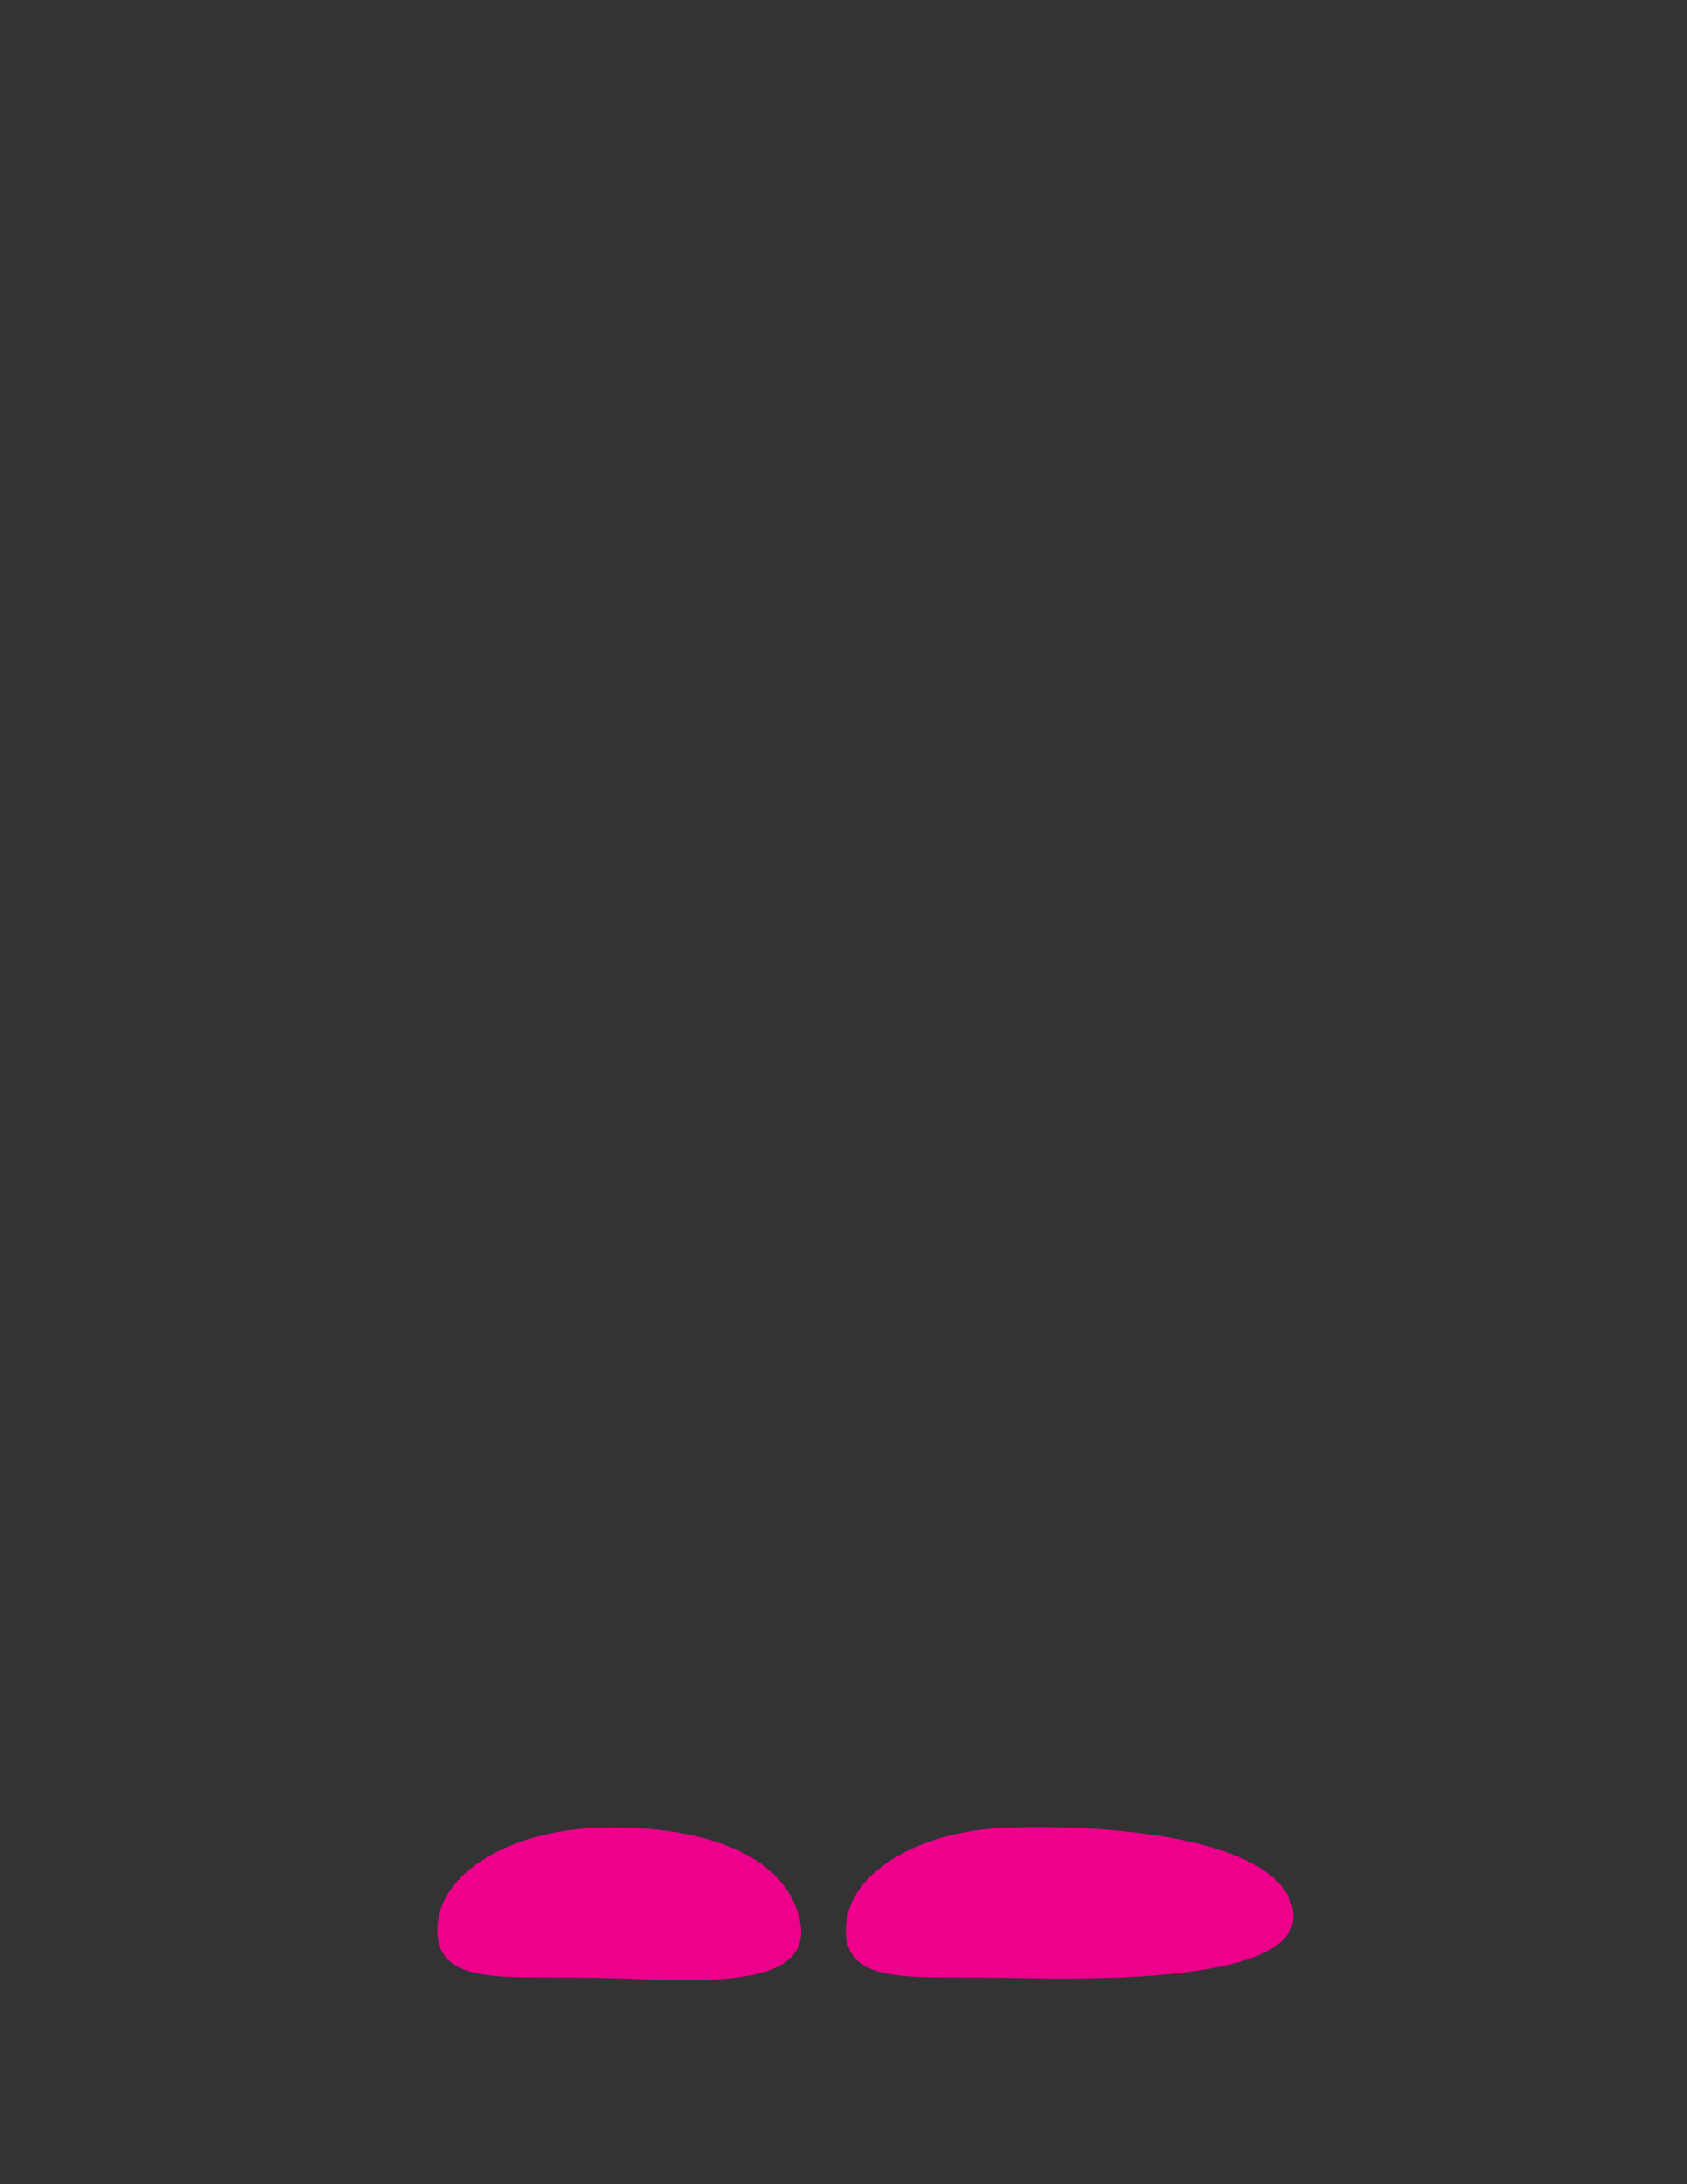 <?xml version="1.0" encoding="utf-8"?>
<svg viewBox="0 0 94.745 122.611" xmlns="http://www.w3.org/2000/svg">
    <rect x="0" y="0" width="94.745" height="122.611" fill="#333333" stroke="none"/>
    <defs>
        <clipPath clipPathUnits="userSpaceOnUse" id="clipPath3254">
            <path d="m 0,858.898 612.288,0 L 612.288,0 0,0 0,858.898 Z" id="path3256" />
        </clipPath>
        <clipPath clipPathUnits="userSpaceOnUse" id="clipPath3262">
            <path d="m 85.869,592.695 0.681,0 0,-15.74 -0.681,0 0,15.74 z" id="path3264" />
        </clipPath>
        <clipPath clipPathUnits="userSpaceOnUse" id="clipPath3266">
            <path
                d="m 85.869,577.21 c 0,-0.141 0.114,-0.255 0.255,-0.255 l 0.17,0 c 0.141,0 0.256,0.114 0.256,0.255 l 0,15.23 c 0,0.141 -0.115,0.255 -0.256,0.255 l -0.17,0 c -0.141,0 -0.255,-0.114 -0.255,-0.255 l 0,-15.23 z"
                id="path3268" />
        </clipPath>
        <mask height="1" id="mask3280" maskUnits="userSpaceOnUse" width="1" x="0" y="0">
            <g id="g3282">
                <g id="g3284">
                    <g id="g3286">
                        <g id="g3288">
                            <path style="fill:url(#linearGradient3274);stroke:none"
                                d="m -32768,32767 65535,0 0,-65535 -65535,0 0,65535 z"
                                id="path3290" />
                        </g>
                    </g>
                </g>
            </g>
        </mask>
        <linearGradient gradientTransform="matrix(0,-13.275,13.275,0,86.209,590.823)"
            gradientUnits="userSpaceOnUse" id="linearGradient3274" spreadMethod="pad" x1="0" x2="1"
            y1="0" y2="0">
            <stop style="stop-opacity:1;stop-color:#ffffff" id="stop3276" offset="0" />
            <stop style="stop-opacity:0;stop-color:#ffffff" id="stop3278" offset="1" />
        </linearGradient>
        <linearGradient gradientTransform="matrix(0,-13.275,13.275,0,86.209,590.823)"
            gradientUnits="userSpaceOnUse" id="linearGradient3292" spreadMethod="pad" x1="0" x2="1"
            y1="0" y2="0">
            <stop style="stop-opacity:1;stop-color:#231f20" id="stop3294" offset="0" />
            <stop style="stop-opacity:1;stop-color:#ffffff" id="stop3296" offset="1" />
        </linearGradient>
        <clipPath clipPathUnits="userSpaceOnUse" id="clipPath3320">
            <path d="m 182.954,577.375 54.096,0 0,-10.576 -54.096,0 0,10.576 z" id="path3322" />
        </clipPath>
        <clipPath clipPathUnits="userSpaceOnUse" id="clipPath3324">
            <path
                d="m 182.954,572.087 c 0,-2.92 12.109,-5.288 27.048,-5.288 14.938,0 27.048,2.368 27.048,5.288 0,2.921 -12.11,5.288 -27.048,5.288 -14.939,0 -27.048,-2.367 -27.048,-5.288"
                id="path3326" />
        </clipPath>
        <mask height="1" id="mask3340" maskUnits="userSpaceOnUse" width="1" x="0" y="0">
            <g id="g3342">
                <g id="g3344">
                    <g id="g3346">
                        <g id="g3348">
                            <path style="fill:url(#radialGradient3332);stroke:none"
                                d="m -32768,32767 65535,0 0,-65535 -65535,0 0,65535 z"
                                id="path3350" />
                        </g>
                    </g>
                </g>
            </g>
        </mask>
        <radialGradient cx="0" cy="0"
            gradientTransform="matrix(-27.048,0,0,-5.288,210.002,572.087)"
            gradientUnits="userSpaceOnUse" id="radialGradient3332" r="1" spreadMethod="pad">
            <stop style="stop-opacity:0.823;stop-color:#ffffff" id="stop3334" offset="0" />
            <stop style="stop-opacity:0.823;stop-color:#ffffff" id="stop3336"
                offset="0.774" />
            <stop style="stop-opacity:0;stop-color:#ffffff" id="stop3338" offset="1" />
        </radialGradient>
        <radialGradient cx="0" cy="0"
            gradientTransform="matrix(-27.048,0,0,-5.288,210.002,572.087)"
            gradientUnits="userSpaceOnUse" id="radialGradient3352" r="1" spreadMethod="pad">
            <stop style="stop-opacity:1;stop-color:#535355" id="stop3354" offset="0" />
            <stop style="stop-opacity:1;stop-color:#535355" id="stop3356" offset="0.774" />
            <stop style="stop-opacity:1;stop-color:#ffffff" id="stop3358" offset="1" />
        </radialGradient>
        <clipPath clipPathUnits="userSpaceOnUse" id="clipPath3382">
            <path d="m 233.968,574.887 100.755,0 0,-11.199 -100.755,0 0,11.199 z" id="path3384" />
        </clipPath>
        <clipPath clipPathUnits="userSpaceOnUse" id="clipPath3386">
            <path
                d="m 233.968,569.288 c 0,-3.093 22.555,-5.6 50.378,-5.6 27.822,0 50.377,2.507 50.377,5.6 0,3.092 -22.555,5.599 -50.377,5.599 -27.823,0 -50.378,-2.507 -50.378,-5.599"
                id="path3388" />
        </clipPath>
        <mask height="1" id="mask3402" maskUnits="userSpaceOnUse" width="1" x="0" y="0">
            <g id="g3404">
                <g id="g3406">
                    <g id="g3408">
                        <g id="g3410">
                            <path style="fill:url(#radialGradient3394);stroke:none"
                                d="m -32768,32767 65535,0 0,-65535 -65535,0 0,65535 z"
                                id="path3412" />
                        </g>
                    </g>
                </g>
            </g>
        </mask>
        <radialGradient cx="0" cy="0"
            gradientTransform="matrix(-50.378,0,0,-5.599,284.346,569.288)"
            gradientUnits="userSpaceOnUse" id="radialGradient3394" r="1" spreadMethod="pad">
            <stop style="stop-opacity:0.823;stop-color:#ffffff" id="stop3396" offset="0" />
            <stop style="stop-opacity:0.823;stop-color:#ffffff" id="stop3398"
                offset="0.774" />
            <stop style="stop-opacity:0;stop-color:#ffffff" id="stop3400" offset="1" />
        </radialGradient>
        <radialGradient cx="0" cy="0"
            gradientTransform="matrix(-50.378,0,0,-5.599,284.346,569.288)"
            gradientUnits="userSpaceOnUse" id="radialGradient3414" r="1" spreadMethod="pad">
            <stop style="stop-opacity:1;stop-color:#535355" id="stop3416" offset="0" />
            <stop style="stop-opacity:1;stop-color:#535355" id="stop3418" offset="0.774" />
            <stop style="stop-opacity:1;stop-color:#ffffff" id="stop3420" offset="1" />
        </radialGradient>
    </defs>
    <g transform="matrix(1, 0, 0, 1, -468.153, -34.236)">
        <g>
            <g id="g3250" transform="matrix(1.25, 0, 0, -1.25, 253.85, 858.37)">
                <g clip-path="url(#clipPath3254)" id="g3252">
                    <g id="g3258">
                        <g id="g3260" />
                        <g id="g3298">
                            <g style="opacity:0.6" clip-path="url(#clipPath3262)" id="g3300">
                                <g id="g3302">
                                    <g clip-path="url(#clipPath3266)" id="g3304">
                                        <g id="g3306">
                                            <g id="g3308" />
                                            <g id="g3310" mask="url(#mask3280)">
                                                <g id="g3312">
                                                    <path
                                                        style="fill:url(#linearGradient3292);stroke:none"
                                                        d="m 85.869,577.21 c 0,-0.141 0.114,-0.255 0.255,-0.255 l 0.17,0 c 0.141,0 0.256,0.114 0.256,0.255 l 0,15.23 c 0,0.141 -0.115,0.255 -0.256,0.255 l -0.17,0 c -0.141,0 -0.255,-0.114 -0.255,-0.255 l 0,-15.23 z"
                                                        id="path3314" />
                                                </g>
                                            </g>
                                        </g>
                                    </g>
                                </g>
                            </g>
                        </g>
                    </g>
                    <g id="g3316">
                        <g id="g3318" />
                        <g id="g3360">
                            <g clip-path="url(#clipPath3320)" id="g3362">
                                <g id="g3364">
                                    <g clip-path="url(#clipPath3324)" id="g3366">
                                        <g id="g3368">
                                            <g id="g3370" />
                                            <g id="g3372" mask="url(#mask3340)">
                                                <g id="g3374">
                                                    <path
                                                        style="fill:url(#radialGradient3352);stroke:none"
                                                        d="m 182.954,572.087 c 0,-2.92 12.109,-5.288 27.048,-5.288 14.938,0 27.048,2.368 27.048,5.288 0,2.921 -12.11,5.288 -27.048,5.288 -14.939,0 -27.048,-2.367 -27.048,-5.288"
                                                        id="path3376" />
                                                </g>
                                            </g>
                                        </g>
                                    </g>
                                </g>
                            </g>
                        </g>
                    </g>
                    <g id="g3378">
                        <g id="g3380" />
                        <g id="g3422">
                            <g clip-path="url(#clipPath3382)" id="g3424">
                                <g id="g3426">
                                    <g clip-path="url(#clipPath3386)" id="g3428">
                                        <g id="g3430">
                                            <g id="g3432" />
                                            <g id="g3434" mask="url(#mask3402)">
                                                <g id="g3436">
                                                    <path
                                                        style="fill:url(#radialGradient3414);stroke:none"
                                                        d="m 233.968,569.288 c 0,-3.093 22.555,-5.6 50.378,-5.6 27.822,0 50.377,2.507 50.377,5.6 0,3.092 -22.555,5.599 -50.377,5.599 -27.823,0 -50.378,-2.507 -50.378,-5.599"
                                                        id="path3438" />
                                                </g>
                                            </g>
                                        </g>
                                    </g>
                                </g>
                            </g>
                        </g>
                    </g>
                    <g id="g3456" transform="translate(191.094,572.473)">
                        <path style="fill:#ec008c;fill-opacity:1;fill-rule:nonzero;stroke:none"
                            d="M 0,0 C -0.141,2.588 3.076,4.529 6.907,4.738 10.737,4.947 15.458,4.062 16.266,0.68 17.074,-2.703 11.328,-2.082 7.274,-1.992 3.219,-1.901 0.13,-2.381 0,0"
                            id="path3458" />
                    </g>
                    <g id="g3464" transform="translate(209.447,572.473)">
                        <path style="fill:#ec008c;fill-opacity:1;fill-rule:nonzero;stroke:none"
                            d="M 0,0 C -0.141,2.588 3.076,4.529 6.907,4.738 10.737,4.947 19.252,4.552 20.059,1.169 20.867,-2.213 11.328,-2.082 7.274,-1.992 3.219,-1.901 0.13,-2.381 0,0"
                            id="path3466" />
                    </g>
                </g>
            </g>
        </g>
    </g>
</svg>
